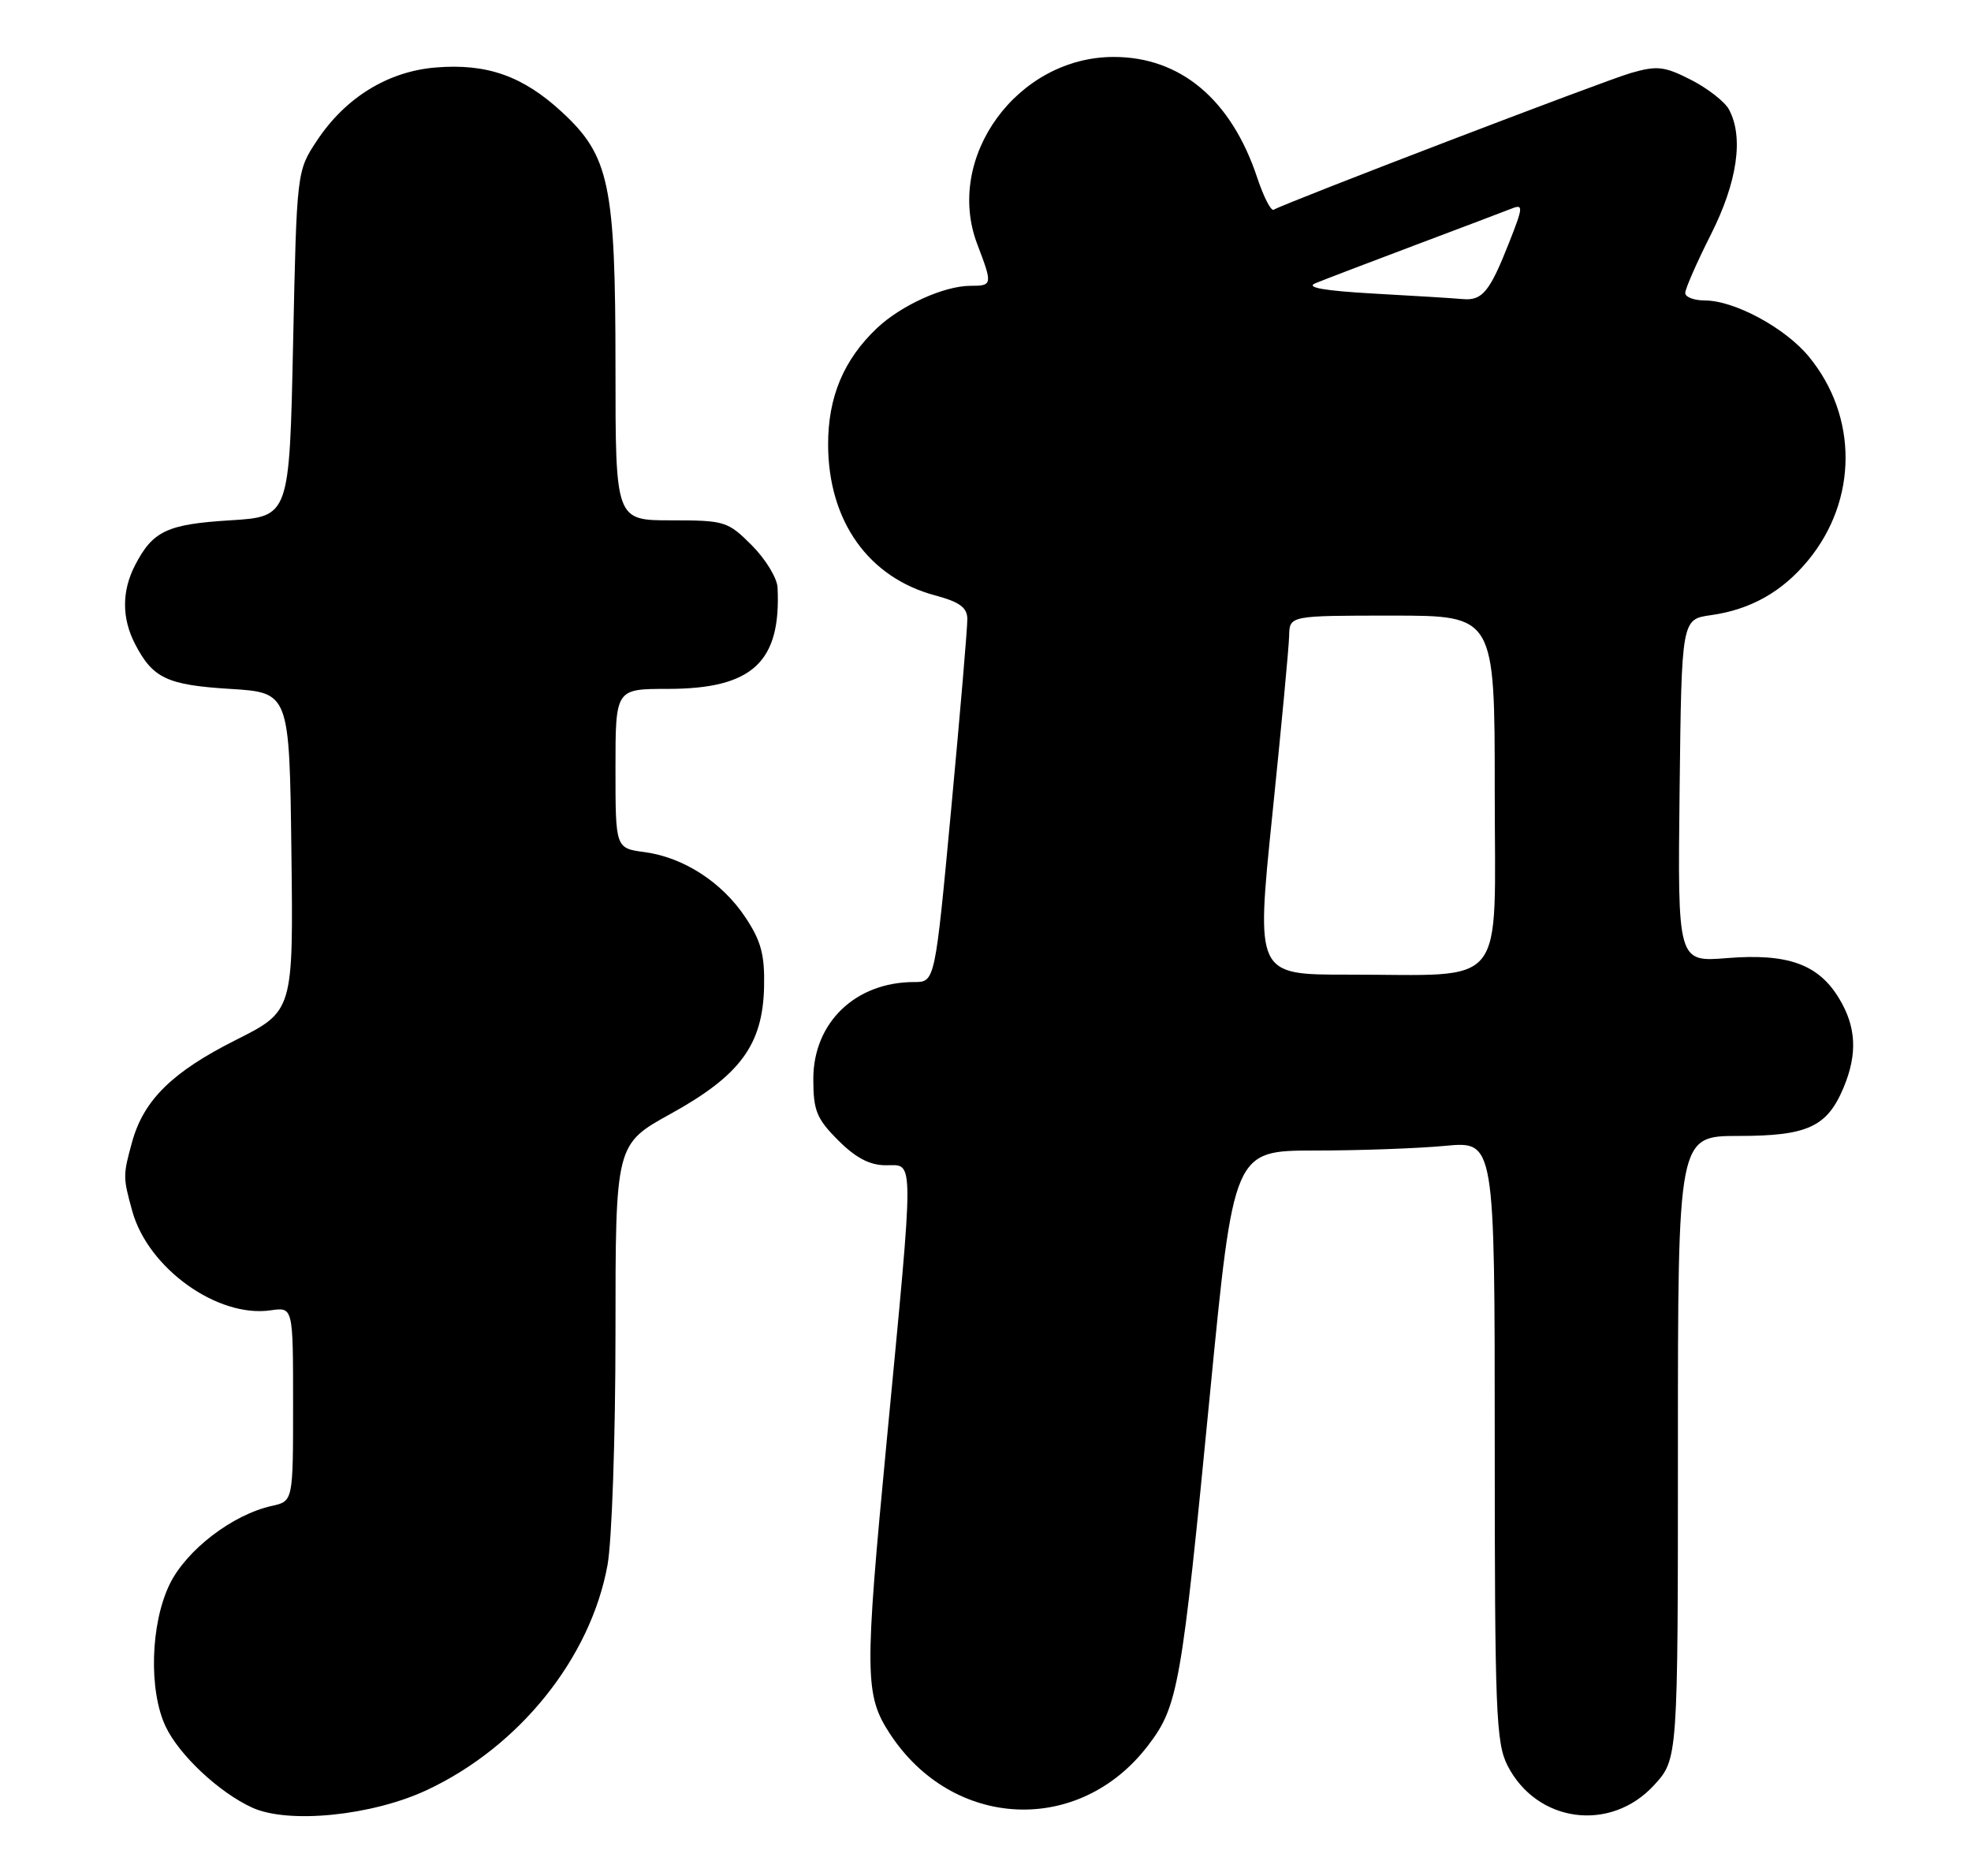 <?xml version="1.0" encoding="UTF-8" standalone="no"?>
<!DOCTYPE svg PUBLIC "-//W3C//DTD SVG 1.1//EN" "http://www.w3.org/Graphics/SVG/1.1/DTD/svg11.dtd" >
<svg xmlns="http://www.w3.org/2000/svg" xmlns:xlink="http://www.w3.org/1999/xlink" version="1.1" viewBox="0 0 269 256">
 <g >
 <path fill="currentColor"
d=" M 58.29 244.24 C 70.89 238.33 80.59 226.25 82.91 213.57 C 83.51 210.29 84.00 196.12 84.00 181.89 C 84.00 156.14 84.00 156.14 91.55 151.97 C 101.02 146.74 104.09 142.57 104.28 134.69 C 104.38 130.31 103.88 128.41 101.77 125.23 C 98.58 120.40 93.32 116.99 87.97 116.27 C 84.00 115.74 84.00 115.74 84.00 104.87 C 84.00 94.00 84.00 94.00 91.10 94.00 C 102.68 94.00 106.62 90.37 106.12 80.15 C 106.05 78.86 104.47 76.27 102.60 74.40 C 99.33 71.13 98.91 71.00 91.60 71.00 C 84.00 71.00 84.00 71.00 84.00 50.18 C 84.00 25.16 83.18 21.27 76.66 15.26 C 71.35 10.36 66.43 8.63 59.45 9.21 C 52.93 9.75 47.15 13.31 43.26 19.18 C 40.50 23.35 40.50 23.35 40.00 46.92 C 39.50 70.50 39.50 70.50 31.40 71.00 C 22.80 71.53 20.85 72.45 18.43 77.13 C 16.61 80.65 16.61 84.35 18.43 87.87 C 20.85 92.55 22.80 93.47 31.40 94.00 C 39.50 94.50 39.50 94.50 39.77 116.23 C 40.04 137.96 40.04 137.96 32.16 141.92 C 23.52 146.26 19.63 150.09 18.04 155.78 C 16.77 160.38 16.77 160.63 18.06 165.28 C 20.23 173.08 29.71 179.86 36.96 178.79 C 40.00 178.35 40.00 178.35 40.00 191.59 C 40.00 204.84 40.00 204.84 37.11 205.48 C 31.74 206.66 25.41 211.51 23.14 216.20 C 20.53 221.61 20.28 230.67 22.61 235.59 C 24.45 239.48 29.91 244.59 34.42 246.65 C 39.37 248.91 50.79 247.76 58.29 244.24 Z  M 225.75 243.58 C 229.00 240.03 229.00 240.03 229.00 197.51 C 229.00 155.00 229.00 155.00 237.28 155.00 C 246.70 155.00 249.36 153.77 251.61 148.40 C 253.54 143.78 253.34 140.08 250.97 136.19 C 248.15 131.56 243.98 130.07 235.73 130.73 C 228.96 131.28 228.96 131.28 229.23 107.89 C 229.50 84.50 229.50 84.50 233.50 83.94 C 238.92 83.18 243.24 80.75 246.77 76.46 C 253.55 68.23 253.59 56.81 246.86 48.65 C 243.64 44.74 236.71 41.00 232.68 41.00 C 231.21 41.00 230.00 40.54 230.00 39.98 C 230.00 39.41 231.57 35.82 233.50 32.00 C 237.12 24.82 238.00 18.73 235.97 14.94 C 235.40 13.88 233.07 12.06 230.80 10.90 C 227.15 9.04 226.17 8.93 222.58 9.96 C 218.94 11.01 175.49 27.65 173.83 28.62 C 173.47 28.84 172.45 26.86 171.58 24.23 C 168.04 13.59 161.12 7.77 152.00 7.77 C 138.85 7.77 128.86 21.48 133.38 33.33 C 135.48 38.83 135.46 39.00 132.47 39.00 C 128.85 39.00 122.97 41.66 119.66 44.80 C 115.12 49.11 113.00 54.21 113.02 60.71 C 113.06 71.12 118.53 78.81 127.62 81.24 C 130.97 82.14 132.01 82.90 132.02 84.46 C 132.04 85.58 131.05 97.19 129.83 110.25 C 127.61 134.00 127.61 134.00 124.77 134.00 C 116.75 134.00 111.00 139.53 111.00 147.23 C 111.00 151.55 111.45 152.65 114.40 155.60 C 116.80 158.00 118.71 159.00 120.90 159.00 C 124.81 159.00 124.80 156.98 121.02 196.59 C 117.97 228.51 118.00 231.29 121.46 236.58 C 130.04 249.67 147.30 250.46 156.67 238.19 C 160.79 232.81 161.24 230.25 165.13 190.25 C 168.37 157.00 168.37 157.00 179.43 156.99 C 185.52 156.99 193.54 156.70 197.25 156.35 C 204.00 155.71 204.00 155.71 204.00 196.61 C 204.00 233.57 204.17 237.83 205.75 240.92 C 209.75 248.73 219.80 250.07 225.75 243.58 Z  M 173.64 111.25 C 174.87 99.29 175.91 88.26 175.94 86.75 C 176.00 84.00 176.00 84.00 190.00 84.00 C 204.00 84.00 204.00 84.00 204.00 107.87 C 204.00 135.49 206.01 132.97 183.95 132.99 C 171.41 133.00 171.41 133.00 173.64 111.25 Z  M 187.50 40.06 C 180.77 39.68 178.15 39.23 179.50 38.66 C 180.60 38.20 186.68 35.88 193.00 33.50 C 199.32 31.12 205.30 28.86 206.28 28.47 C 207.92 27.82 207.90 28.19 205.95 33.13 C 203.31 39.83 202.30 41.05 199.63 40.81 C 198.46 40.70 193.00 40.36 187.50 40.06 Z "/>
</g>
</svg>